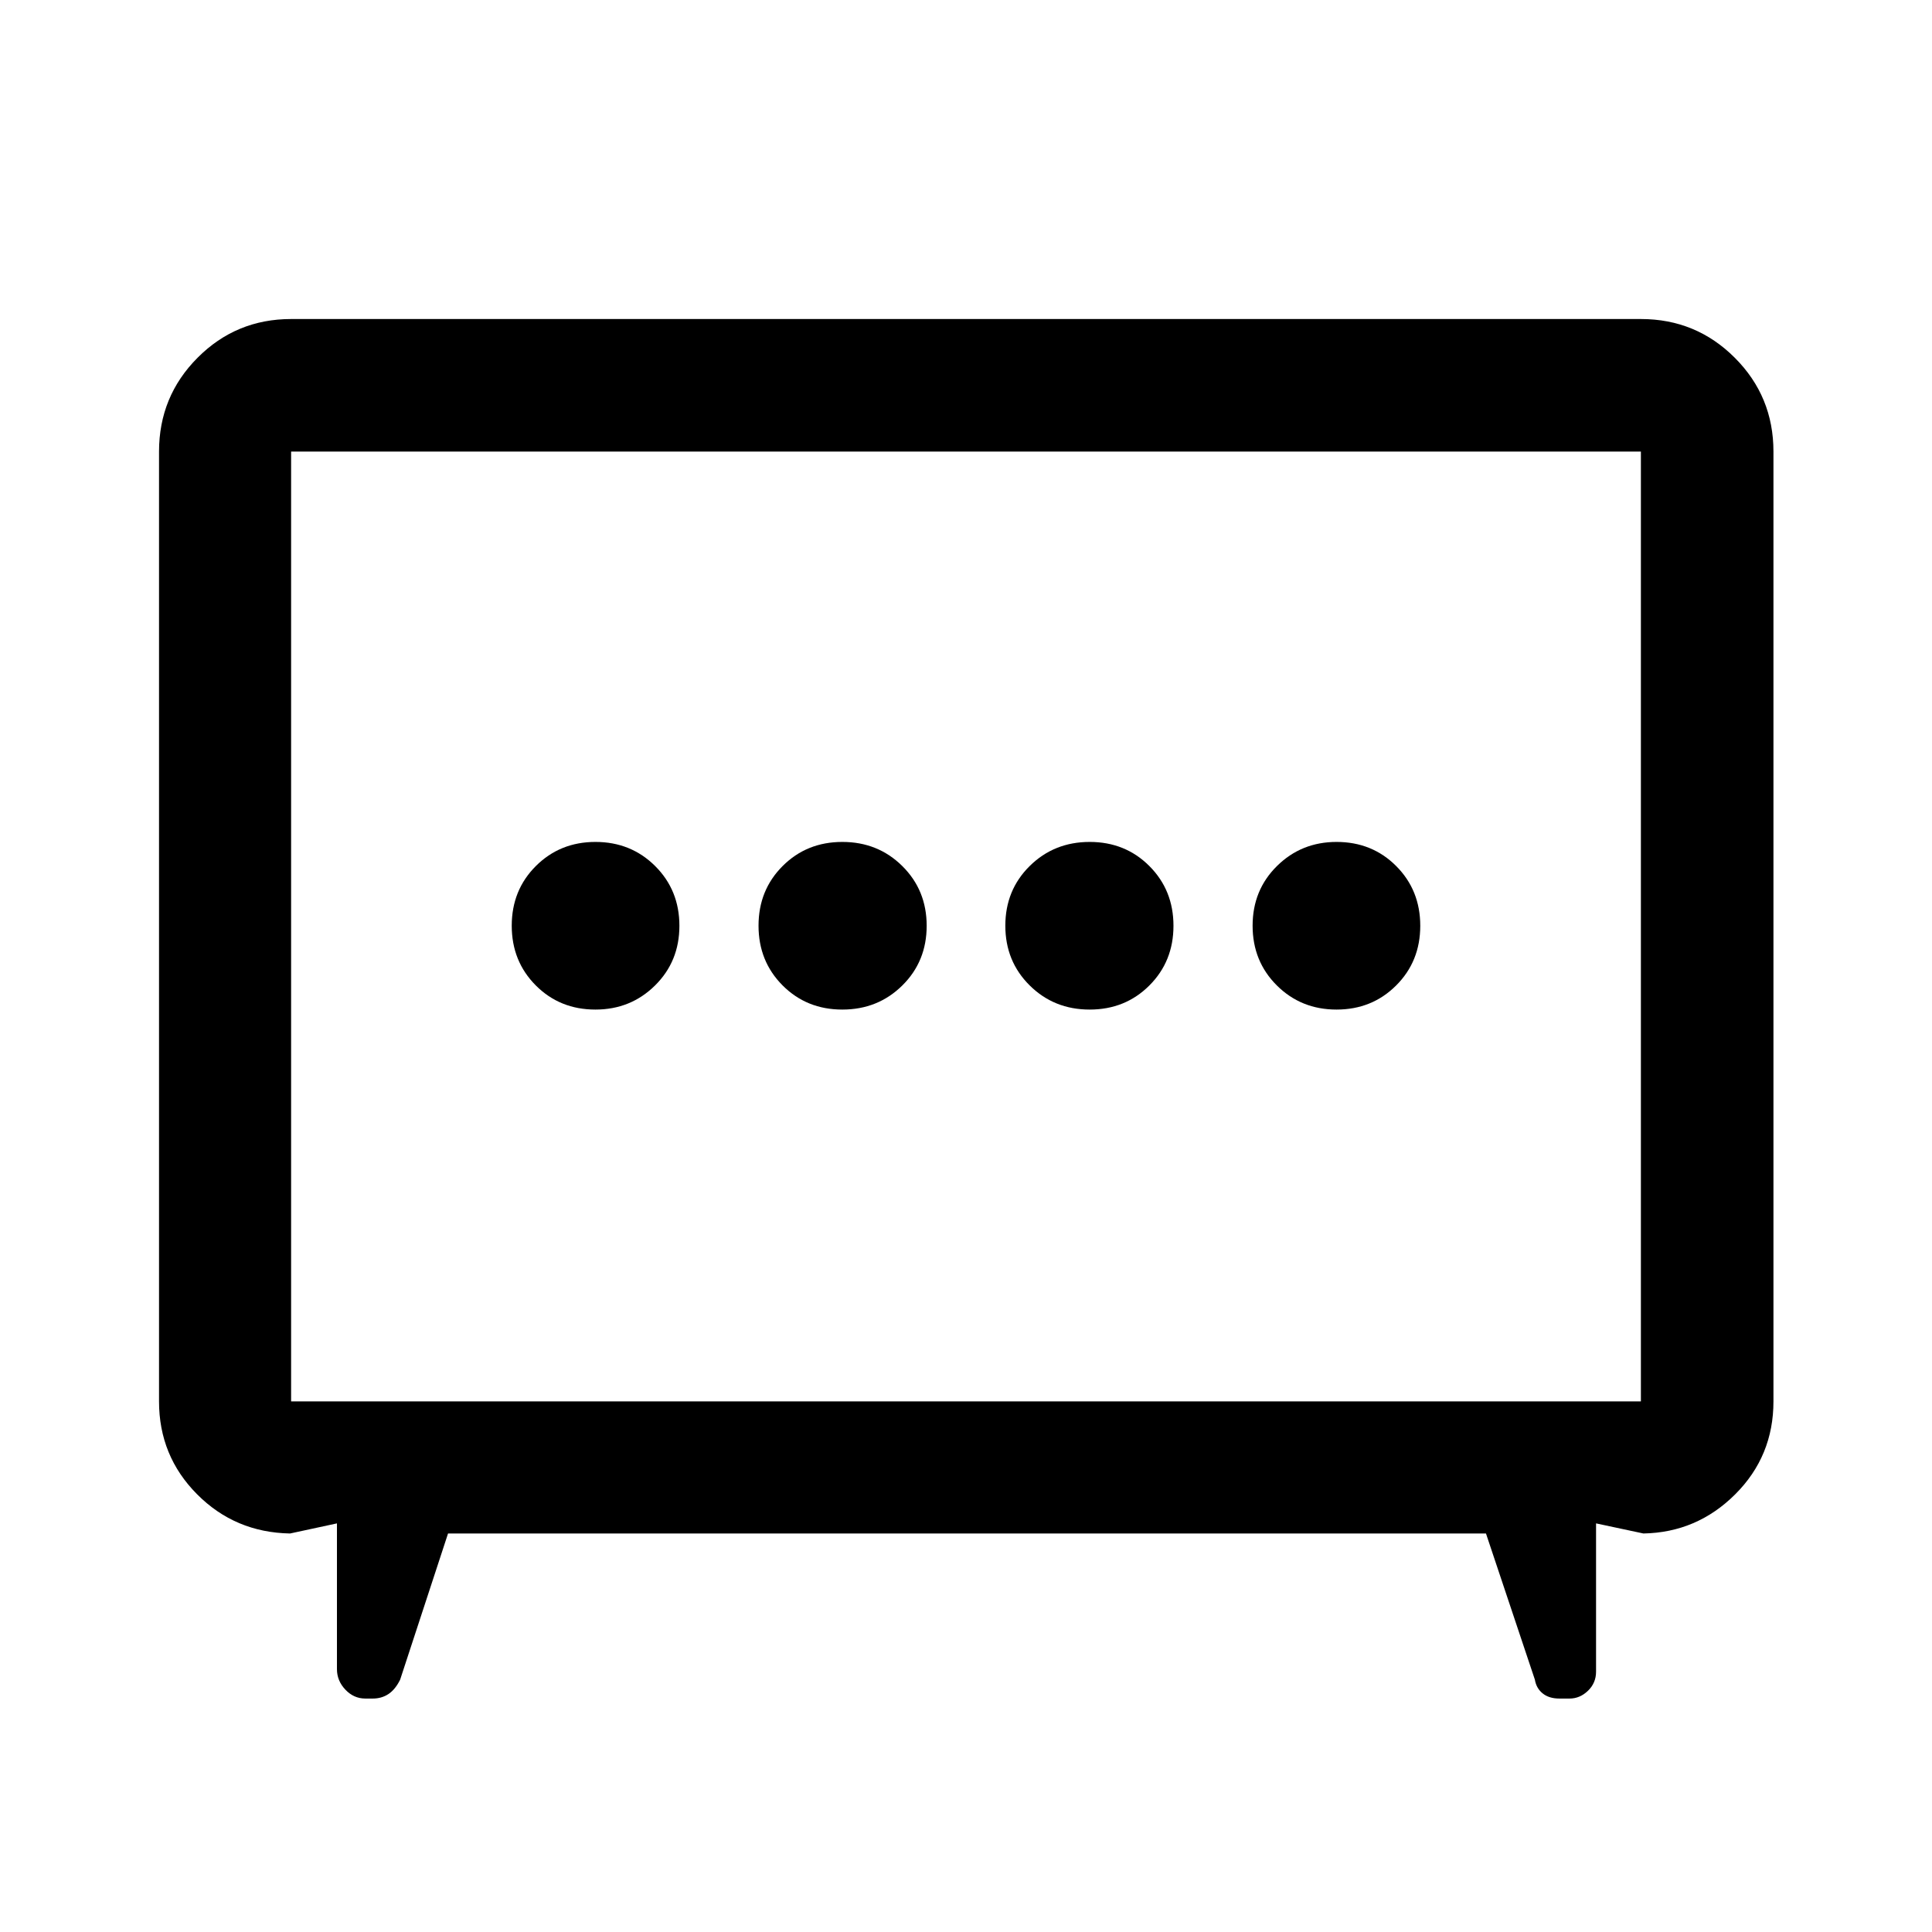 <svg xmlns="http://www.w3.org/2000/svg" height="48" viewBox="0 -960 960 960" width="48"><path d="M418.54-458.35q17.69 0 29.81-11.97 12.11-11.96 12.11-29.66 0-17.69-12.11-29.68-12.1-11.99-29.8-11.99-17.69 0-29.66 11.97-11.98 11.96-11.98 29.66 0 17.69 11.97 29.68 11.97 11.99 29.66 11.99Zm122.91 0q17.69 0 29.66-11.97 11.98-11.96 11.98-29.66 0-17.69-11.97-29.68-11.97-11.99-29.66-11.99-17.69 0-29.81 11.97-12.11 11.96-12.11 29.66 0 17.69 12.11 29.68 12.1 11.99 29.8 11.99Zm-245.58 0q17.49 0 29.61-11.97 12.11-11.96 12.11-29.66 0-17.69-12.04-29.68-12.05-11.99-29.67-11.99-17.61 0-29.61 11.97-11.99 11.96-11.99 29.66 0 17.69 11.96 29.68 11.95 11.99 29.63 11.99Zm368.25 0q17.61 0 29.61-11.97 11.99-11.96 11.99-29.66 0-17.69-11.96-29.68-11.95-11.99-29.63-11.99-17.49 0-29.61 11.97-12.11 11.96-12.11 29.66 0 17.69 12.04 29.68 12.05 11.99 29.67 11.99ZM222.63-198.02l-23.8 72.63q-2.4 4.88-5.8 7.14-3.4 2.25-7.77 2.25h-3.74q-5.73 0-9.91-4.43-4.18-4.42-4.18-10.16v-72.45l-23.3 5.02q-27.34-.5-46.22-19.51-18.89-19.01-18.89-46.12v-471.96q0-27.42 19.16-46.64 19.15-19.23 46.47-19.23h670.7q27.41 0 46.64 19.23 19.23 19.22 19.23 46.64v471.96q0 27.21-19.01 46.17-19 18.96-45.6 19.46l-23.54-5.02v73.69q0 5.62-4.02 9.49-4.02 3.86-9.13 3.86h-5.09q-5.13 0-8.3-2.57-3.16-2.56-3.86-6.82l-24.3-72.63H222.63Zm-77.98-65.63h670.7v-471.96h-670.7v471.96ZM480-499.76Z"/></svg>